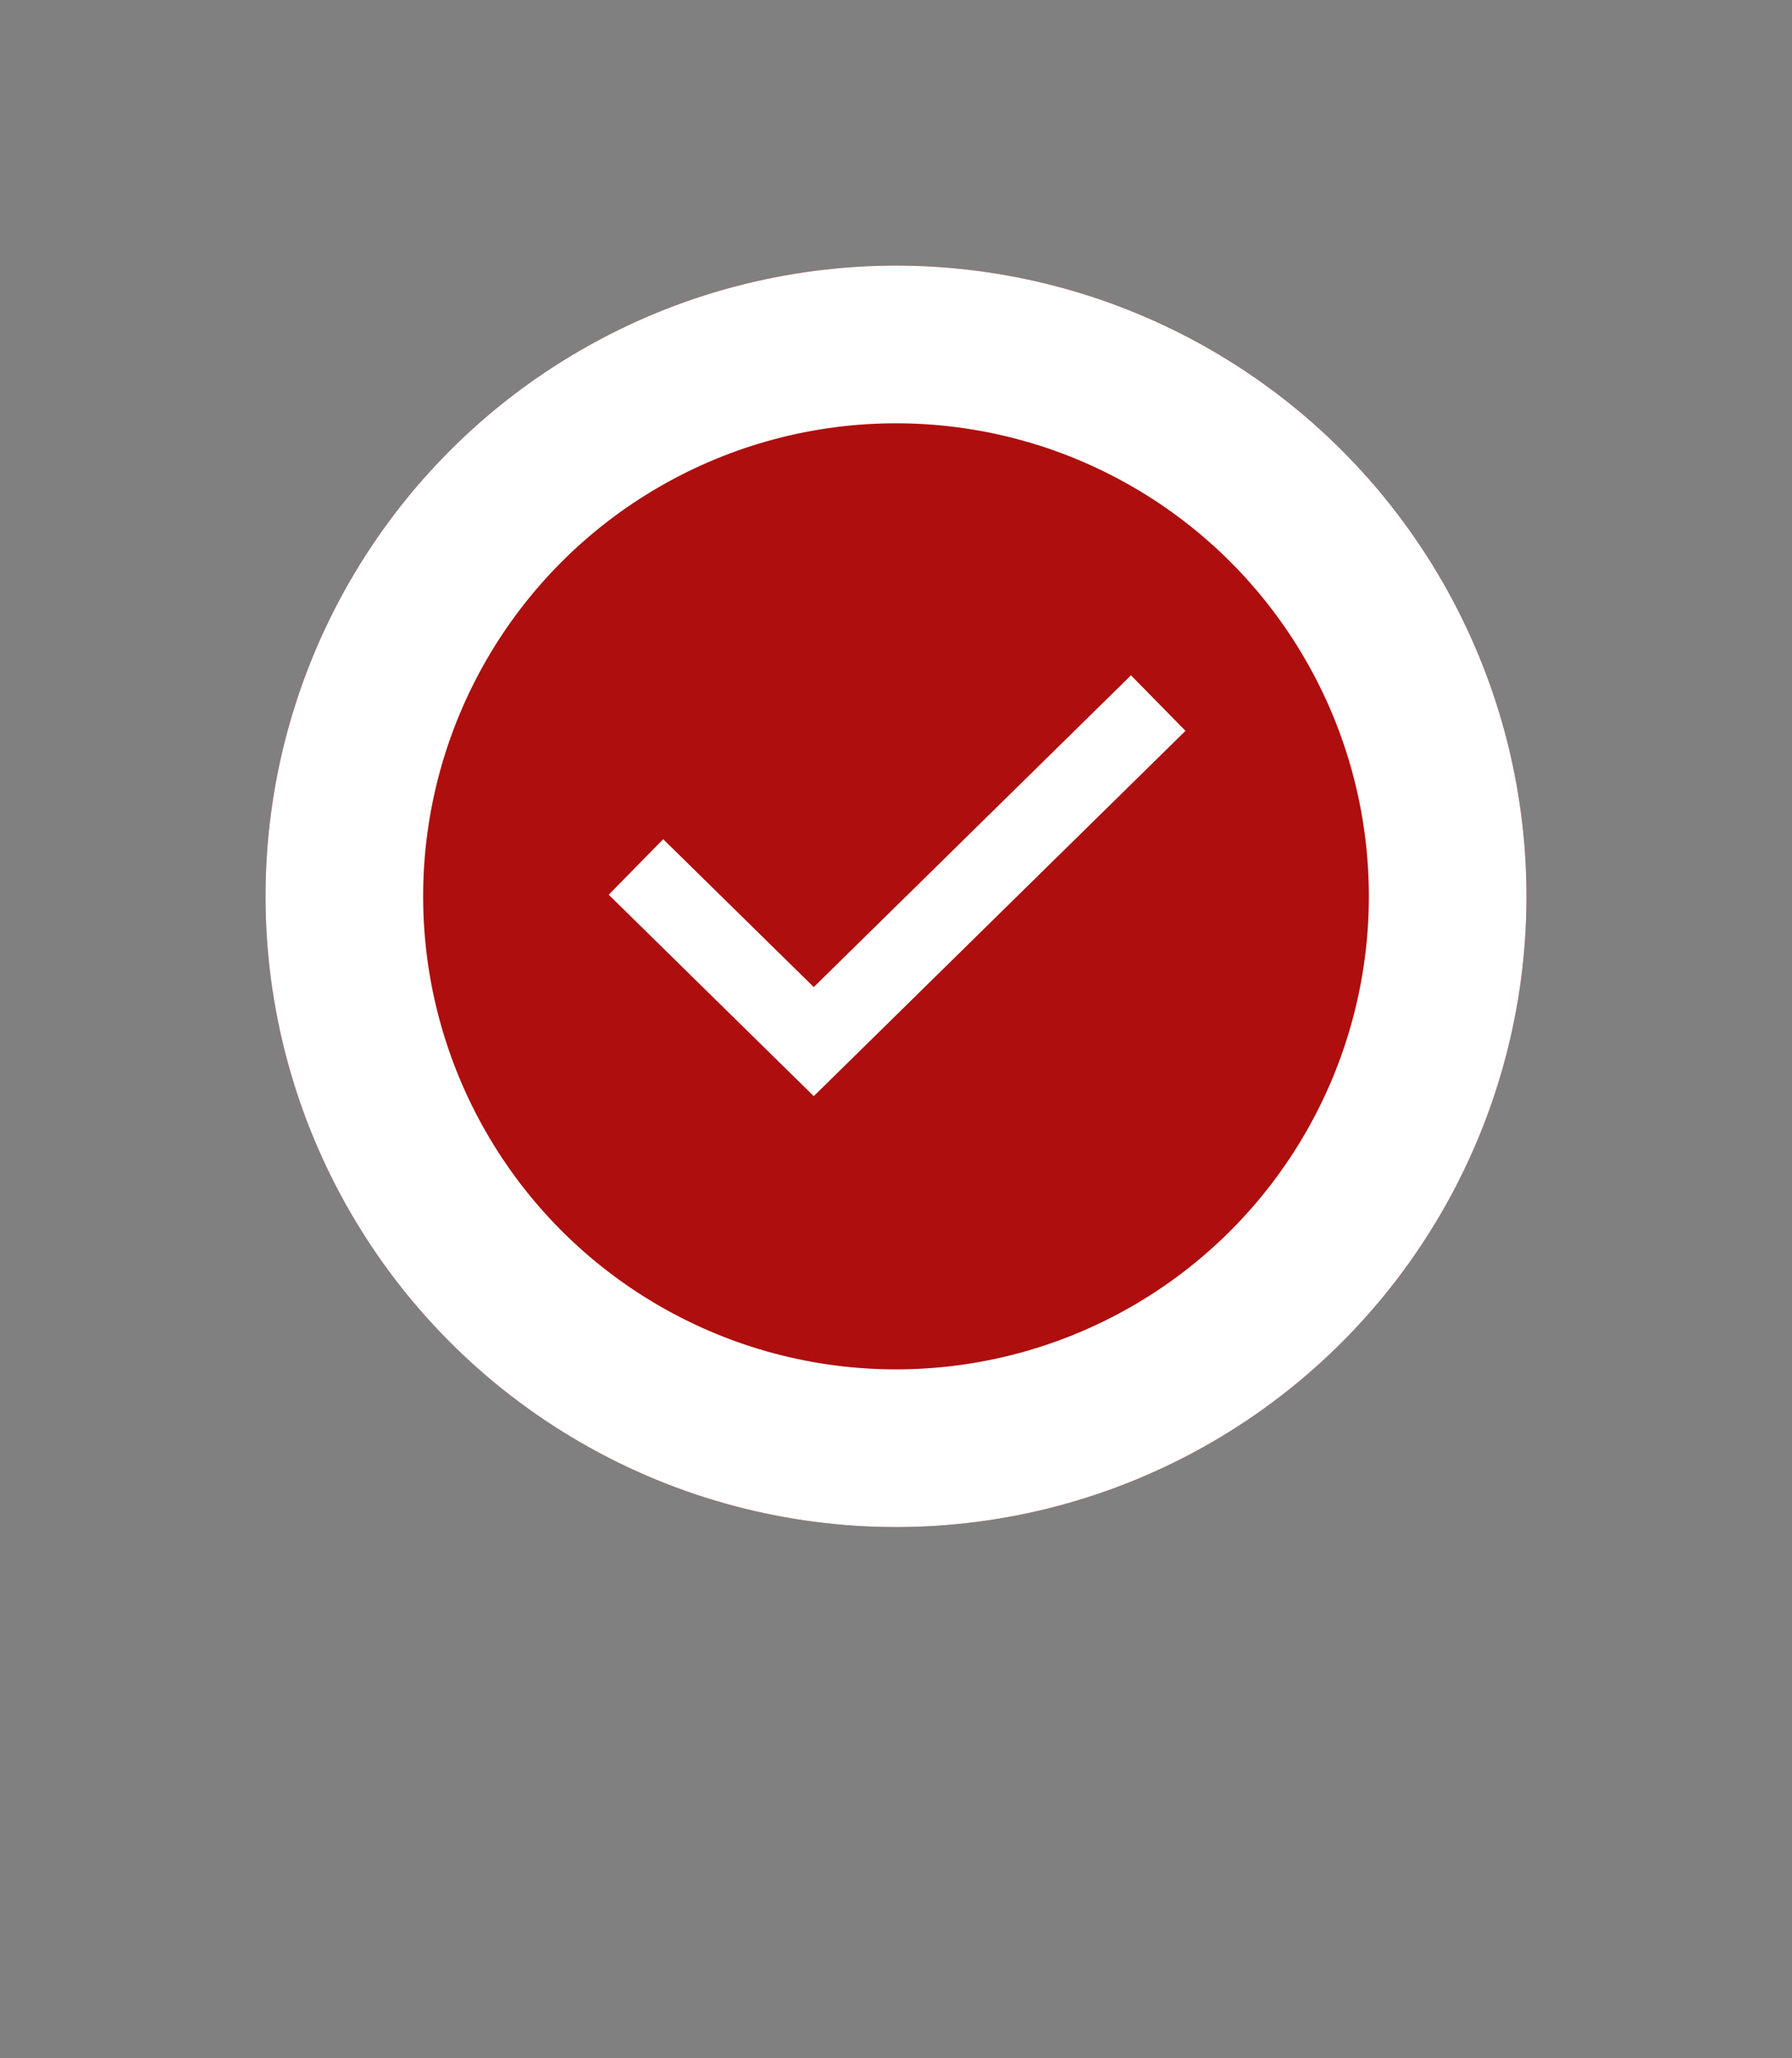 <svg width="27" height="31" viewBox="0 0 27 31" fill="none" xmlns="http://www.w3.org/2000/svg">
  <rect x="0" y="0" width="27" height="31" fill="#808080" stroke="none"/>
  <g>
    <circle cx="13.5" cy="13.5" r="9.5" fill="#AE0E0E"/>
    <circle cx="13.5" cy="13.5" r="8.312" stroke="white" stroke-width="2.375"/>
  </g>
  <path d="M10 13.468L12.261 15.688L17.033 11" stroke="white" stroke-width="1.172" stroke-linecap="square"/>
</svg>
